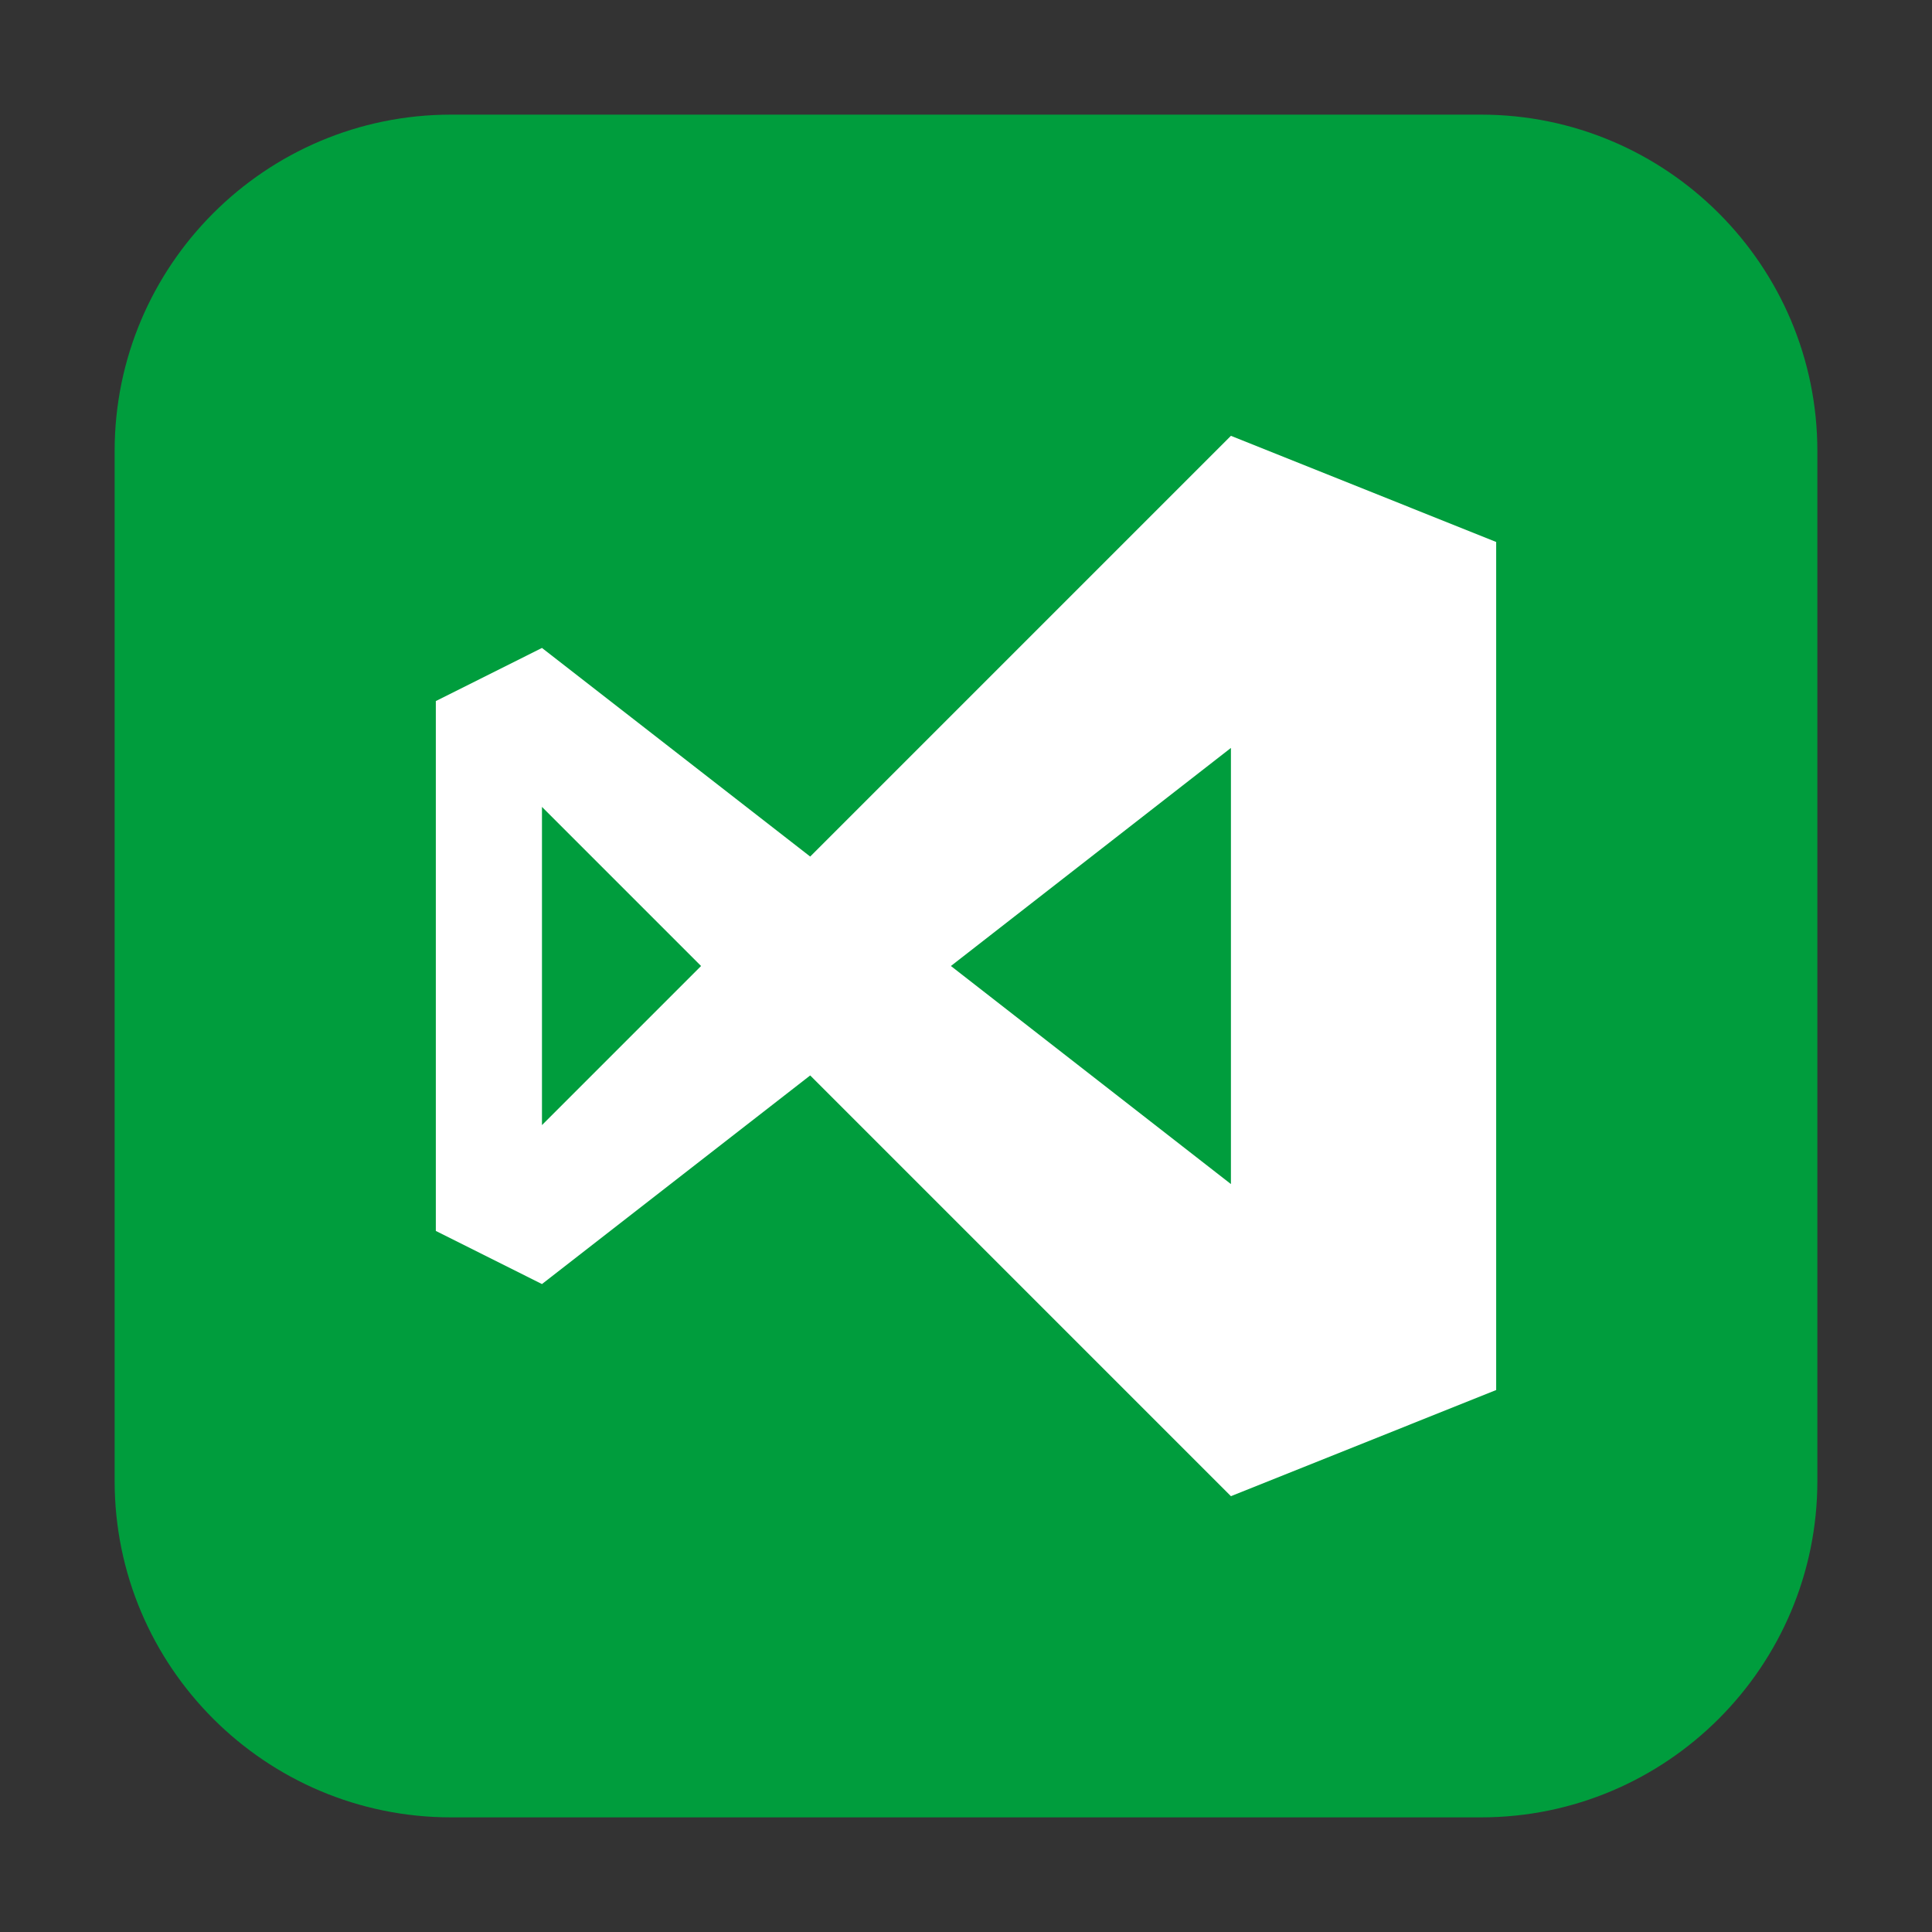 <?xml version="1.0" encoding="UTF-8"?>
<svg xmlns="http://www.w3.org/2000/svg" xmlns:xlink="http://www.w3.org/1999/xlink" width="48pt" height="48pt" viewBox="0 0 48 48" version="1.1">
<rect x="0" y="0" width="48" height="48" fill="#333333" stroke="none"/>
<g id="surface1">
<path style=" stroke:none;fill-rule:evenodd;fill:rgb(0%,61.569%,23.922%);fill-opacity:1;" d="M 11.207 2.848 L 36.793 2.848 C 41.406 2.848 45.152 6.594 45.152 11.207 L 45.152 36.793 C 45.152 41.406 41.406 45.152 36.793 45.152 L 11.207 45.152 C 6.594 45.152 2.848 41.406 2.848 36.793 L 2.848 11.207 C 2.848 6.594 6.594 2.848 11.207 2.848 Z M 11.207 2.848 "/>
<path style=" stroke:none;fill-rule:evenodd;fill:rgb(100%,100%,100%);fill-opacity:1;" d="M 30.582 10.828 L 20.129 21.281 L 13.465 16.098 L 10.828 17.418 L 10.828 30.582 L 13.465 31.902 L 20.129 26.719 L 30.582 37.172 L 37.172 34.535 L 37.172 13.465 Z M 30.582 18.582 L 30.582 29.418 L 23.625 24 Z M 13.465 20.047 L 17.418 24 L 13.465 27.953 Z M 13.465 20.047 "/>
</g>
</svg>

